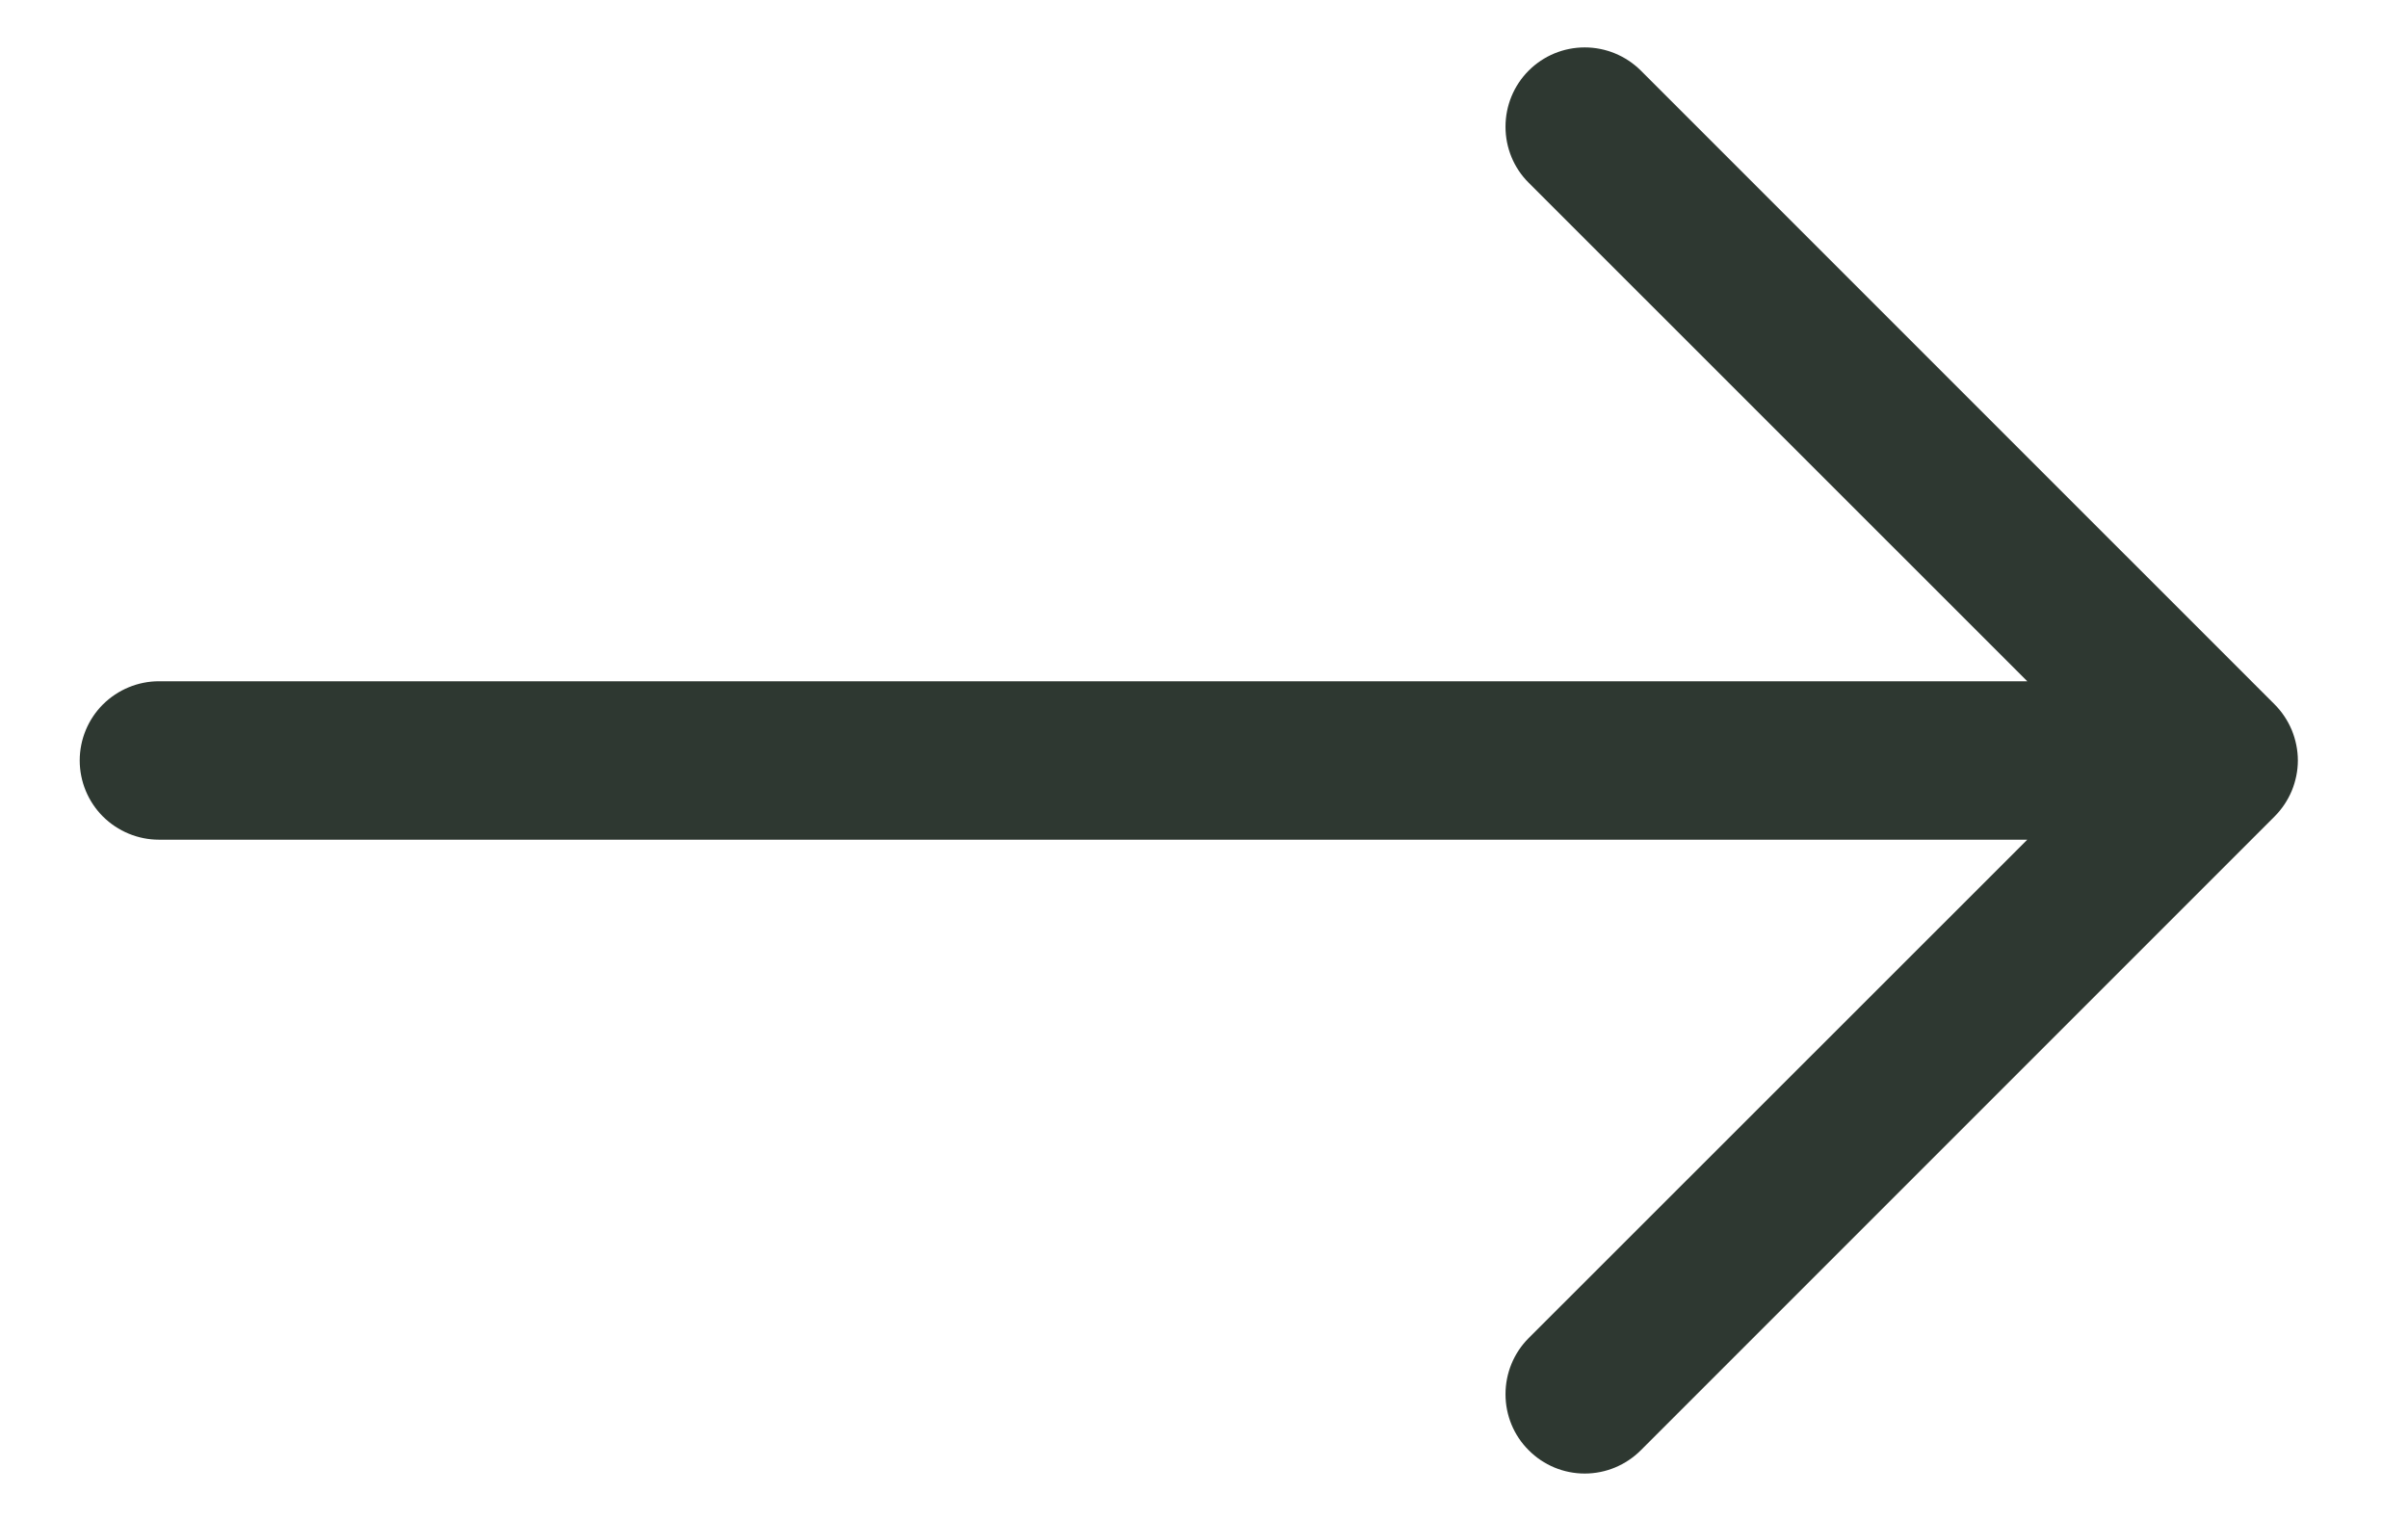 <svg width="19" height="12" viewBox="0 0 19 12" fill="none" xmlns="http://www.w3.org/2000/svg">
<path fill-rule="evenodd" clip-rule="evenodd" d="M0.629 6C0.629 5.834 0.695 5.675 0.812 5.558C0.93 5.441 1.089 5.375 1.254 5.375H15.996L12.062 1.442C11.944 1.325 11.879 1.166 11.879 1C11.879 0.834 11.944 0.675 12.062 0.557C12.179 0.44 12.338 0.374 12.504 0.374C12.67 0.374 12.829 0.44 12.947 0.557L17.947 5.557C18.005 5.615 18.051 5.684 18.083 5.76C18.114 5.836 18.131 5.918 18.131 6C18.131 6.082 18.114 6.163 18.083 6.239C18.051 6.315 18.005 6.384 17.947 6.442L12.947 11.442C12.829 11.56 12.67 11.626 12.504 11.626C12.338 11.626 12.179 11.56 12.062 11.442C11.944 11.325 11.879 11.166 11.879 11C11.879 10.834 11.944 10.675 12.062 10.557L15.996 6.625H1.254C1.089 6.625 0.93 6.559 0.812 6.442C0.695 6.325 0.629 6.166 0.629 6V6Z" fill="#2E3831"/>
</svg>
